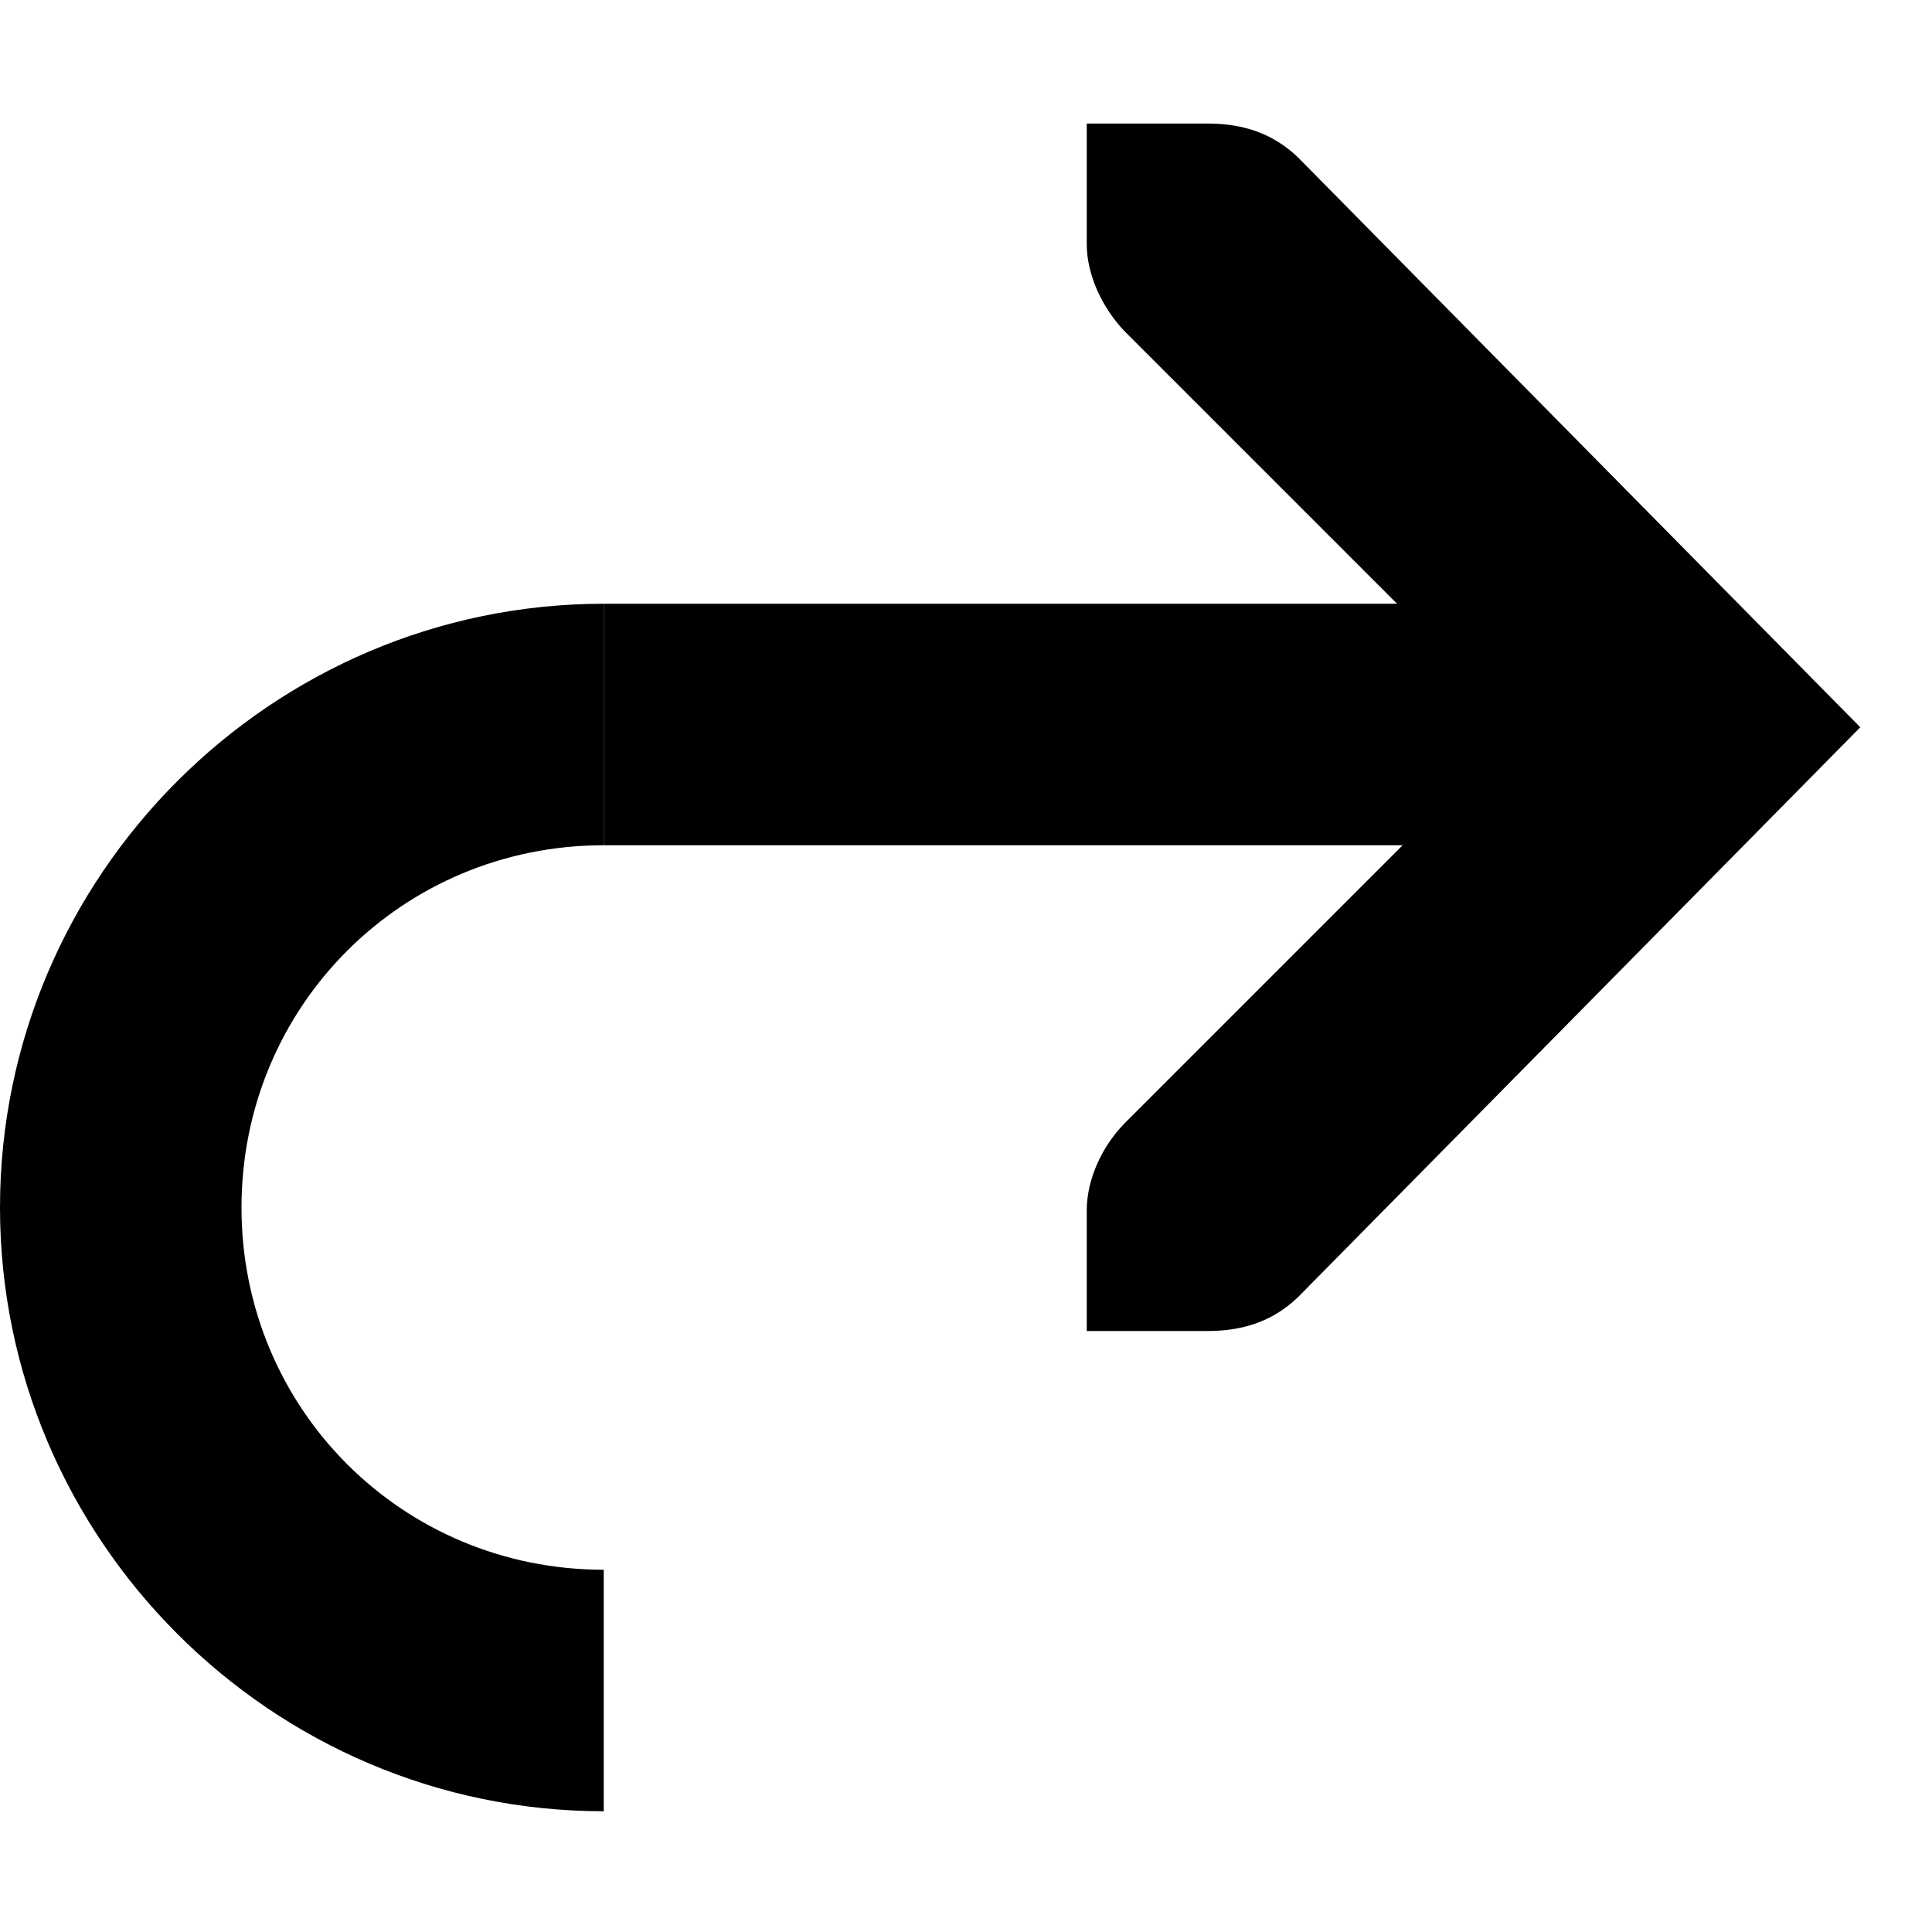 <svg xmlns="http://www.w3.org/2000/svg" height="16px" viewBox="0 0 16 16" width="16px">
    <g fill="currentColor">
        <path d="m 9 1.023 v 1 c 0 0.254 0.129 0.527 0.312 0.719 l 3.281 3.281 l -3.281 3.281 c -0.184 0.188 -0.312 0.461 -0.312 0.719 v 1 h 1 c 0.309 0 0.551 -0.09 0.75 -0.281 l 4.656 -4.719 l -4.656 -4.719 c -0.199 -0.191 -0.441 -0.281 -0.75 -0.281 z m 0 0" />
        <path d="m 13 5 h -8 v 2 h 8 z m 0 0" />
        <path d="m 5 5 v 2 c -1.668 0 -3 1.332 -3 3 s 1.332 3 3 3 v 2 c -2.75 0 -5 -2.25 -5 -5 s 2.25 -5 5 -5 z m 0 0" />
    </g>
</svg>